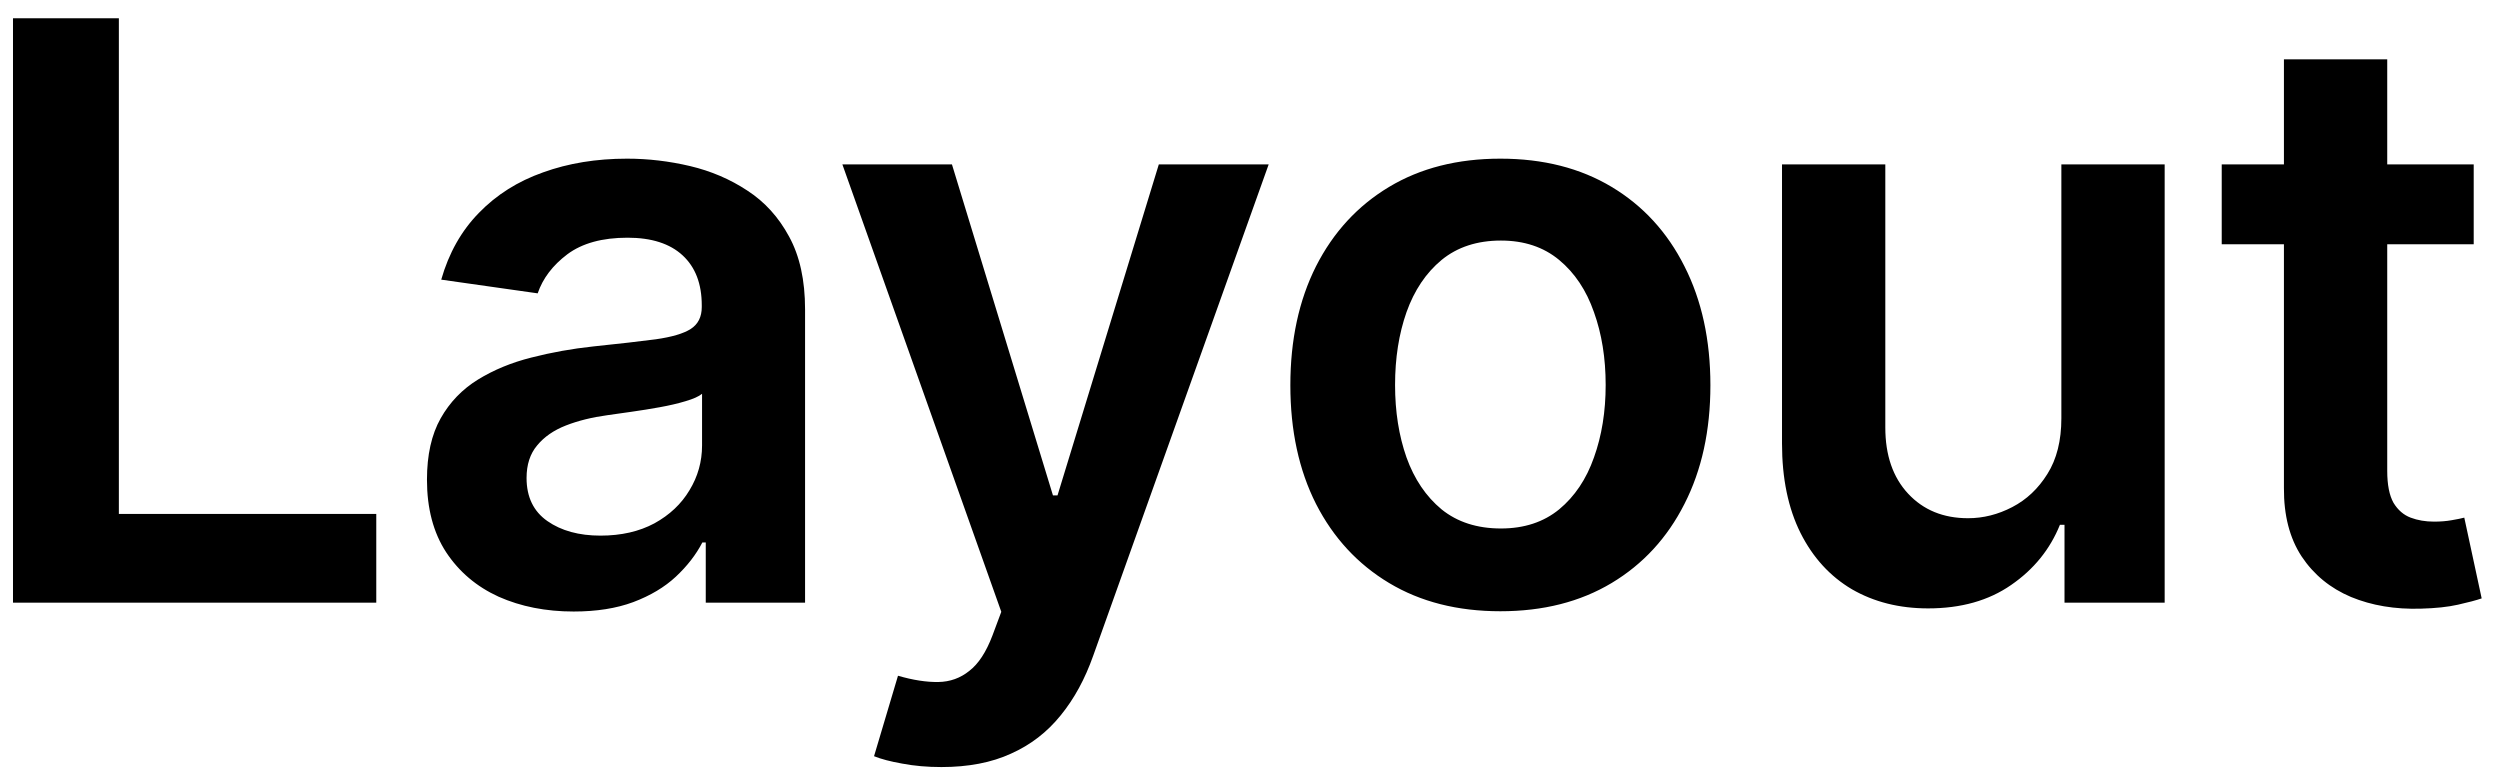 <svg width="112" height="35" viewBox="0 0 112 35" fill="none" xmlns="http://www.w3.org/2000/svg">
<path d="M0.582 27V0.818H5.325V23.024H16.857V27H0.582ZM25.699 27.396C24.455 27.396 23.334 27.175 22.337 26.732C21.348 26.28 20.564 25.615 19.985 24.737C19.413 23.859 19.128 22.777 19.128 21.49C19.128 20.382 19.333 19.466 19.742 18.741C20.151 18.017 20.709 17.438 21.416 17.003C22.124 16.568 22.921 16.24 23.807 16.018C24.702 15.788 25.627 15.622 26.581 15.52C27.732 15.401 28.665 15.294 29.381 15.2C30.097 15.098 30.617 14.945 30.941 14.74C31.273 14.527 31.439 14.199 31.439 13.756V13.679C31.439 12.716 31.154 11.97 30.583 11.442C30.012 10.913 29.189 10.649 28.115 10.649C26.982 10.649 26.083 10.896 25.418 11.391C24.762 11.885 24.318 12.469 24.088 13.142L19.767 12.528C20.108 11.335 20.671 10.338 21.455 9.537C22.239 8.727 23.198 8.122 24.331 7.722C25.465 7.312 26.718 7.108 28.09 7.108C29.036 7.108 29.977 7.219 30.915 7.44C31.852 7.662 32.709 8.028 33.484 8.54C34.26 9.043 34.882 9.729 35.351 10.598C35.828 11.467 36.067 12.554 36.067 13.858V27H31.618V24.303H31.465C31.183 24.848 30.787 25.359 30.276 25.837C29.773 26.305 29.138 26.685 28.371 26.974C27.612 27.256 26.722 27.396 25.699 27.396ZM26.901 23.996C27.83 23.996 28.635 23.812 29.317 23.446C29.999 23.071 30.523 22.577 30.889 21.963C31.264 21.349 31.452 20.68 31.452 19.956V17.642C31.307 17.761 31.06 17.872 30.71 17.974C30.369 18.077 29.986 18.166 29.56 18.243C29.134 18.32 28.712 18.388 28.294 18.447C27.877 18.507 27.514 18.558 27.208 18.601C26.517 18.695 25.899 18.848 25.354 19.061C24.808 19.274 24.378 19.572 24.063 19.956C23.747 20.331 23.59 20.817 23.59 21.413C23.59 22.266 23.901 22.909 24.523 23.344C25.145 23.778 25.938 23.996 26.901 23.996ZM42.174 34.364C41.543 34.364 40.959 34.312 40.422 34.21C39.894 34.117 39.472 34.006 39.157 33.878L40.23 30.273C40.904 30.469 41.505 30.562 42.033 30.554C42.561 30.546 43.026 30.379 43.426 30.055C43.836 29.74 44.181 29.212 44.462 28.47L44.858 27.409L37.738 7.364H42.647L47.172 22.193H47.377L51.915 7.364H56.837L48.975 29.378C48.608 30.418 48.123 31.308 47.517 32.05C46.912 32.8 46.171 33.371 45.293 33.763C44.424 34.163 43.384 34.364 42.174 34.364ZM67.217 27.384C65.299 27.384 63.637 26.962 62.231 26.118C60.825 25.274 59.734 24.094 58.958 22.577C58.191 21.06 57.808 19.287 57.808 17.259C57.808 15.23 58.191 13.453 58.958 11.928C59.734 10.402 60.825 9.217 62.231 8.374C63.637 7.53 65.299 7.108 67.217 7.108C69.134 7.108 70.796 7.53 72.203 8.374C73.609 9.217 74.695 10.402 75.463 11.928C76.238 13.453 76.626 15.23 76.626 17.259C76.626 19.287 76.238 21.06 75.463 22.577C74.695 24.094 73.609 25.274 72.203 26.118C70.796 26.962 69.134 27.384 67.217 27.384ZM67.242 23.676C68.282 23.676 69.151 23.391 69.85 22.82C70.549 22.24 71.069 21.465 71.41 20.493C71.759 19.521 71.934 18.439 71.934 17.246C71.934 16.044 71.759 14.957 71.41 13.986C71.069 13.006 70.549 12.226 69.85 11.646C69.151 11.067 68.282 10.777 67.242 10.777C66.177 10.777 65.291 11.067 64.583 11.646C63.884 12.226 63.36 13.006 63.011 13.986C62.67 14.957 62.499 16.044 62.499 17.246C62.499 18.439 62.67 19.521 63.011 20.493C63.36 21.465 63.884 22.24 64.583 22.82C65.291 23.391 66.177 23.676 67.242 23.676ZM92.349 18.741V7.364H96.977V27H92.49V23.51H92.285C91.842 24.609 91.114 25.509 90.099 26.207C89.094 26.906 87.854 27.256 86.379 27.256C85.092 27.256 83.954 26.97 82.966 26.399C81.986 25.82 81.219 24.98 80.665 23.881C80.111 22.773 79.834 21.435 79.834 19.866V7.364H84.462V19.151C84.462 20.395 84.802 21.384 85.484 22.116C86.166 22.849 87.061 23.216 88.169 23.216C88.851 23.216 89.511 23.05 90.15 22.717C90.79 22.385 91.314 21.891 91.723 21.234C92.141 20.57 92.349 19.739 92.349 18.741ZM110.822 7.364V10.943H99.533V7.364H110.822ZM102.32 2.659H106.948V21.094C106.948 21.716 107.042 22.193 107.229 22.526C107.425 22.849 107.681 23.071 107.996 23.19C108.312 23.31 108.661 23.369 109.045 23.369C109.334 23.369 109.599 23.348 109.837 23.305C110.084 23.263 110.272 23.224 110.4 23.19L111.179 26.808C110.932 26.893 110.579 26.987 110.118 27.09C109.667 27.192 109.113 27.251 108.456 27.268C107.297 27.303 106.253 27.128 105.324 26.744C104.395 26.352 103.658 25.747 103.113 24.929C102.576 24.111 102.312 23.088 102.32 21.861V2.659Z" fill="black"/>
</svg>
